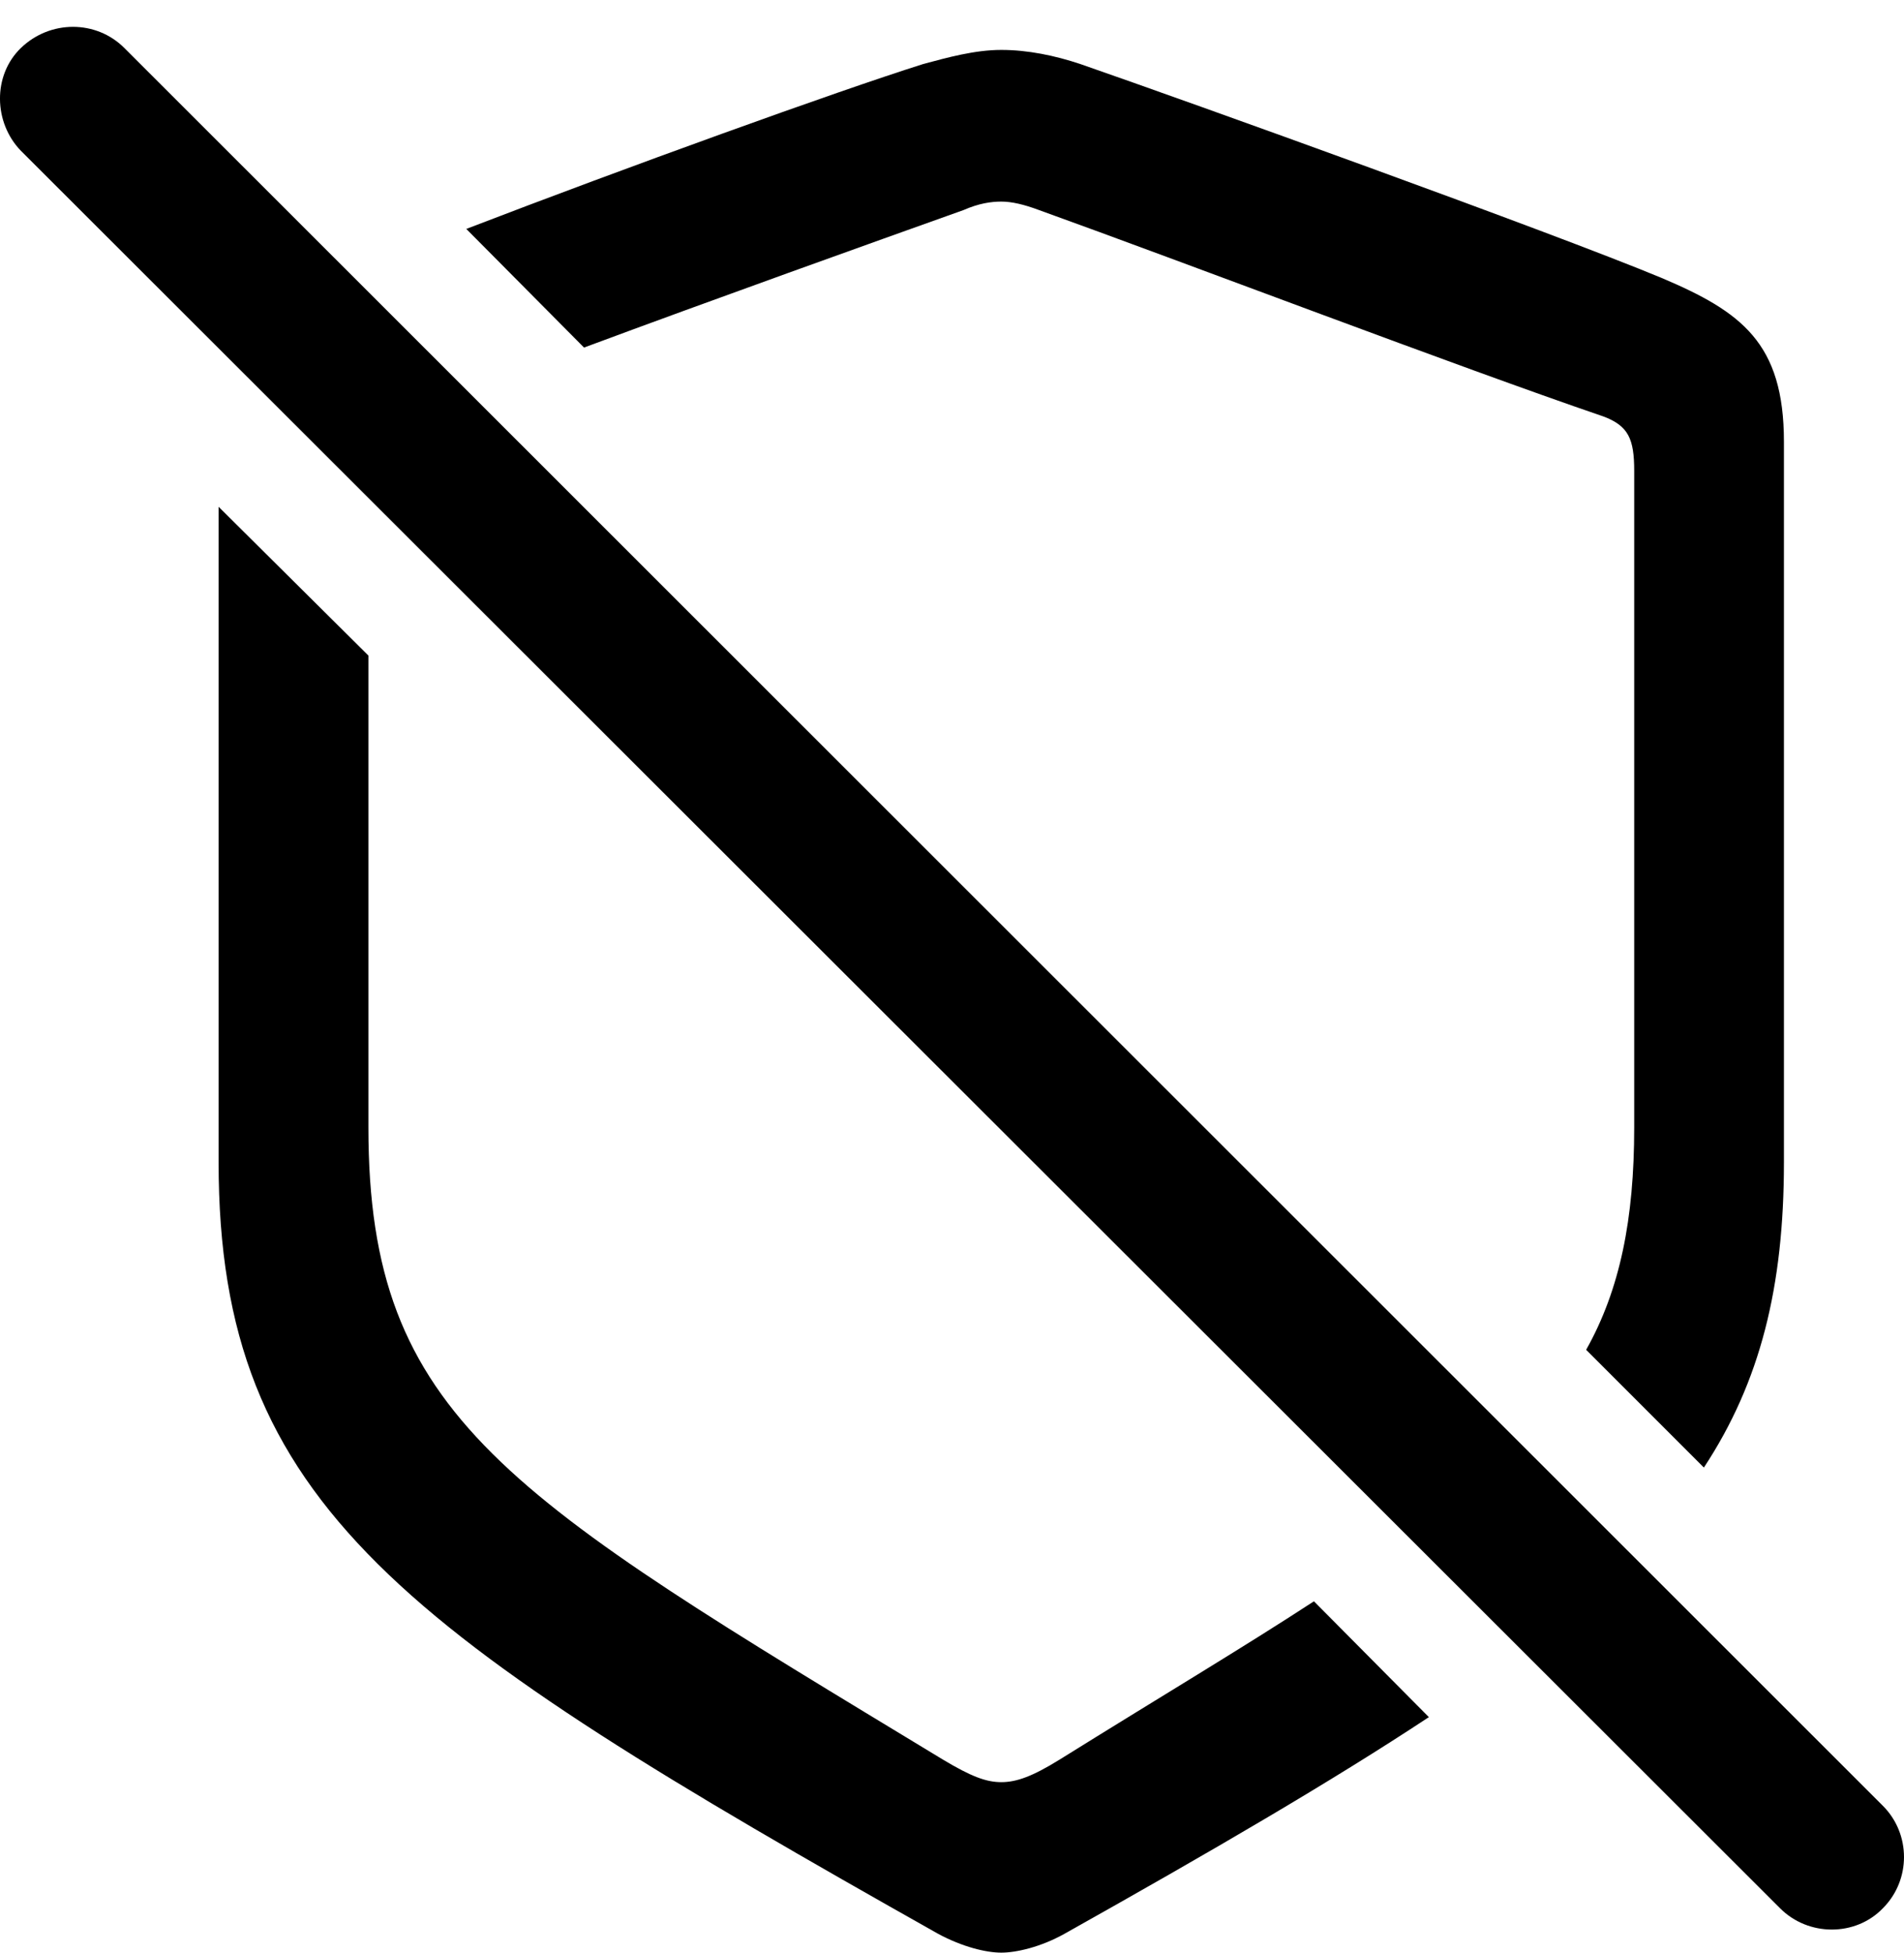 <?xml version="1.0" encoding="UTF-8"?>

<!--
  - Copyright (c) 2023. Compose Cupertino project and open source contributors.
  -
  -  Licensed under the Apache License, Version 2.0 (the "License");
  -  you may not use this file except in compliance with the License.
  -  You may obtain a copy of the License at
  -
  -      http://www.apache.org/licenses/LICENSE-2.0
  -
  -  Unless required by applicable law or agreed to in writing, software
  -  distributed under the License is distributed on an "AS IS" BASIS,
  -  WITHOUT WARRANTIES OR CONDITIONS OF ANY KIND, either express or implied.
  -  See the License for the specific language governing permissions and
  -  limitations under the License.
  -
  -->

<svg version="1.1" xmlns="http://www.w3.org/2000/svg" width="23.691" height="24.293">
 <g>
  <path d="M2.72 14.461C2.72 18.738 5.017 20.309 11.673 24.059C11.978 24.223 12.271 24.293 12.459 24.293C12.646 24.293 12.951 24.223 13.244 24.059C15.084 23.027 16.572 22.16 17.779 21.363L16.349 19.922C15.47 20.496 14.427 21.117 13.185 21.891C12.845 22.102 12.646 22.172 12.459 22.172C12.271 22.172 12.084 22.102 11.732 21.891C6.318 18.609 4.584 17.648 4.584 14.027L4.584 8.156L2.72 6.305ZM21.201 18.258C21.904 17.191 22.197 16.008 22.197 14.461L22.197 5.496C22.197 4.266 21.669 3.879 20.673 3.457C19.291 2.883 14.826 1.277 13.443 0.797C13.127 0.691 12.787 0.621 12.459 0.621C12.13 0.621 11.79 0.715 11.486 0.797C10.408 1.137 7.783 2.086 5.802 2.848L7.267 4.324C8.873 3.727 10.841 3.023 11.99 2.613C12.177 2.531 12.33 2.508 12.459 2.508C12.587 2.508 12.74 2.543 12.927 2.613C14.72 3.258 18.13 4.559 19.947 5.18C20.263 5.297 20.334 5.461 20.334 5.859L20.334 14.027C20.334 15.164 20.158 16.043 19.736 16.793Z" fill="#000000"/>
  <path d="M22.15 23.742C22.502 24.094 23.087 24.094 23.427 23.742C23.779 23.391 23.779 22.816 23.427 22.465L1.548 0.598C1.197 0.246 0.623 0.246 0.259 0.598C-0.092 0.938-0.081 1.523 0.259 1.875Z" fill="#000000"/>
 </g>
</svg>
